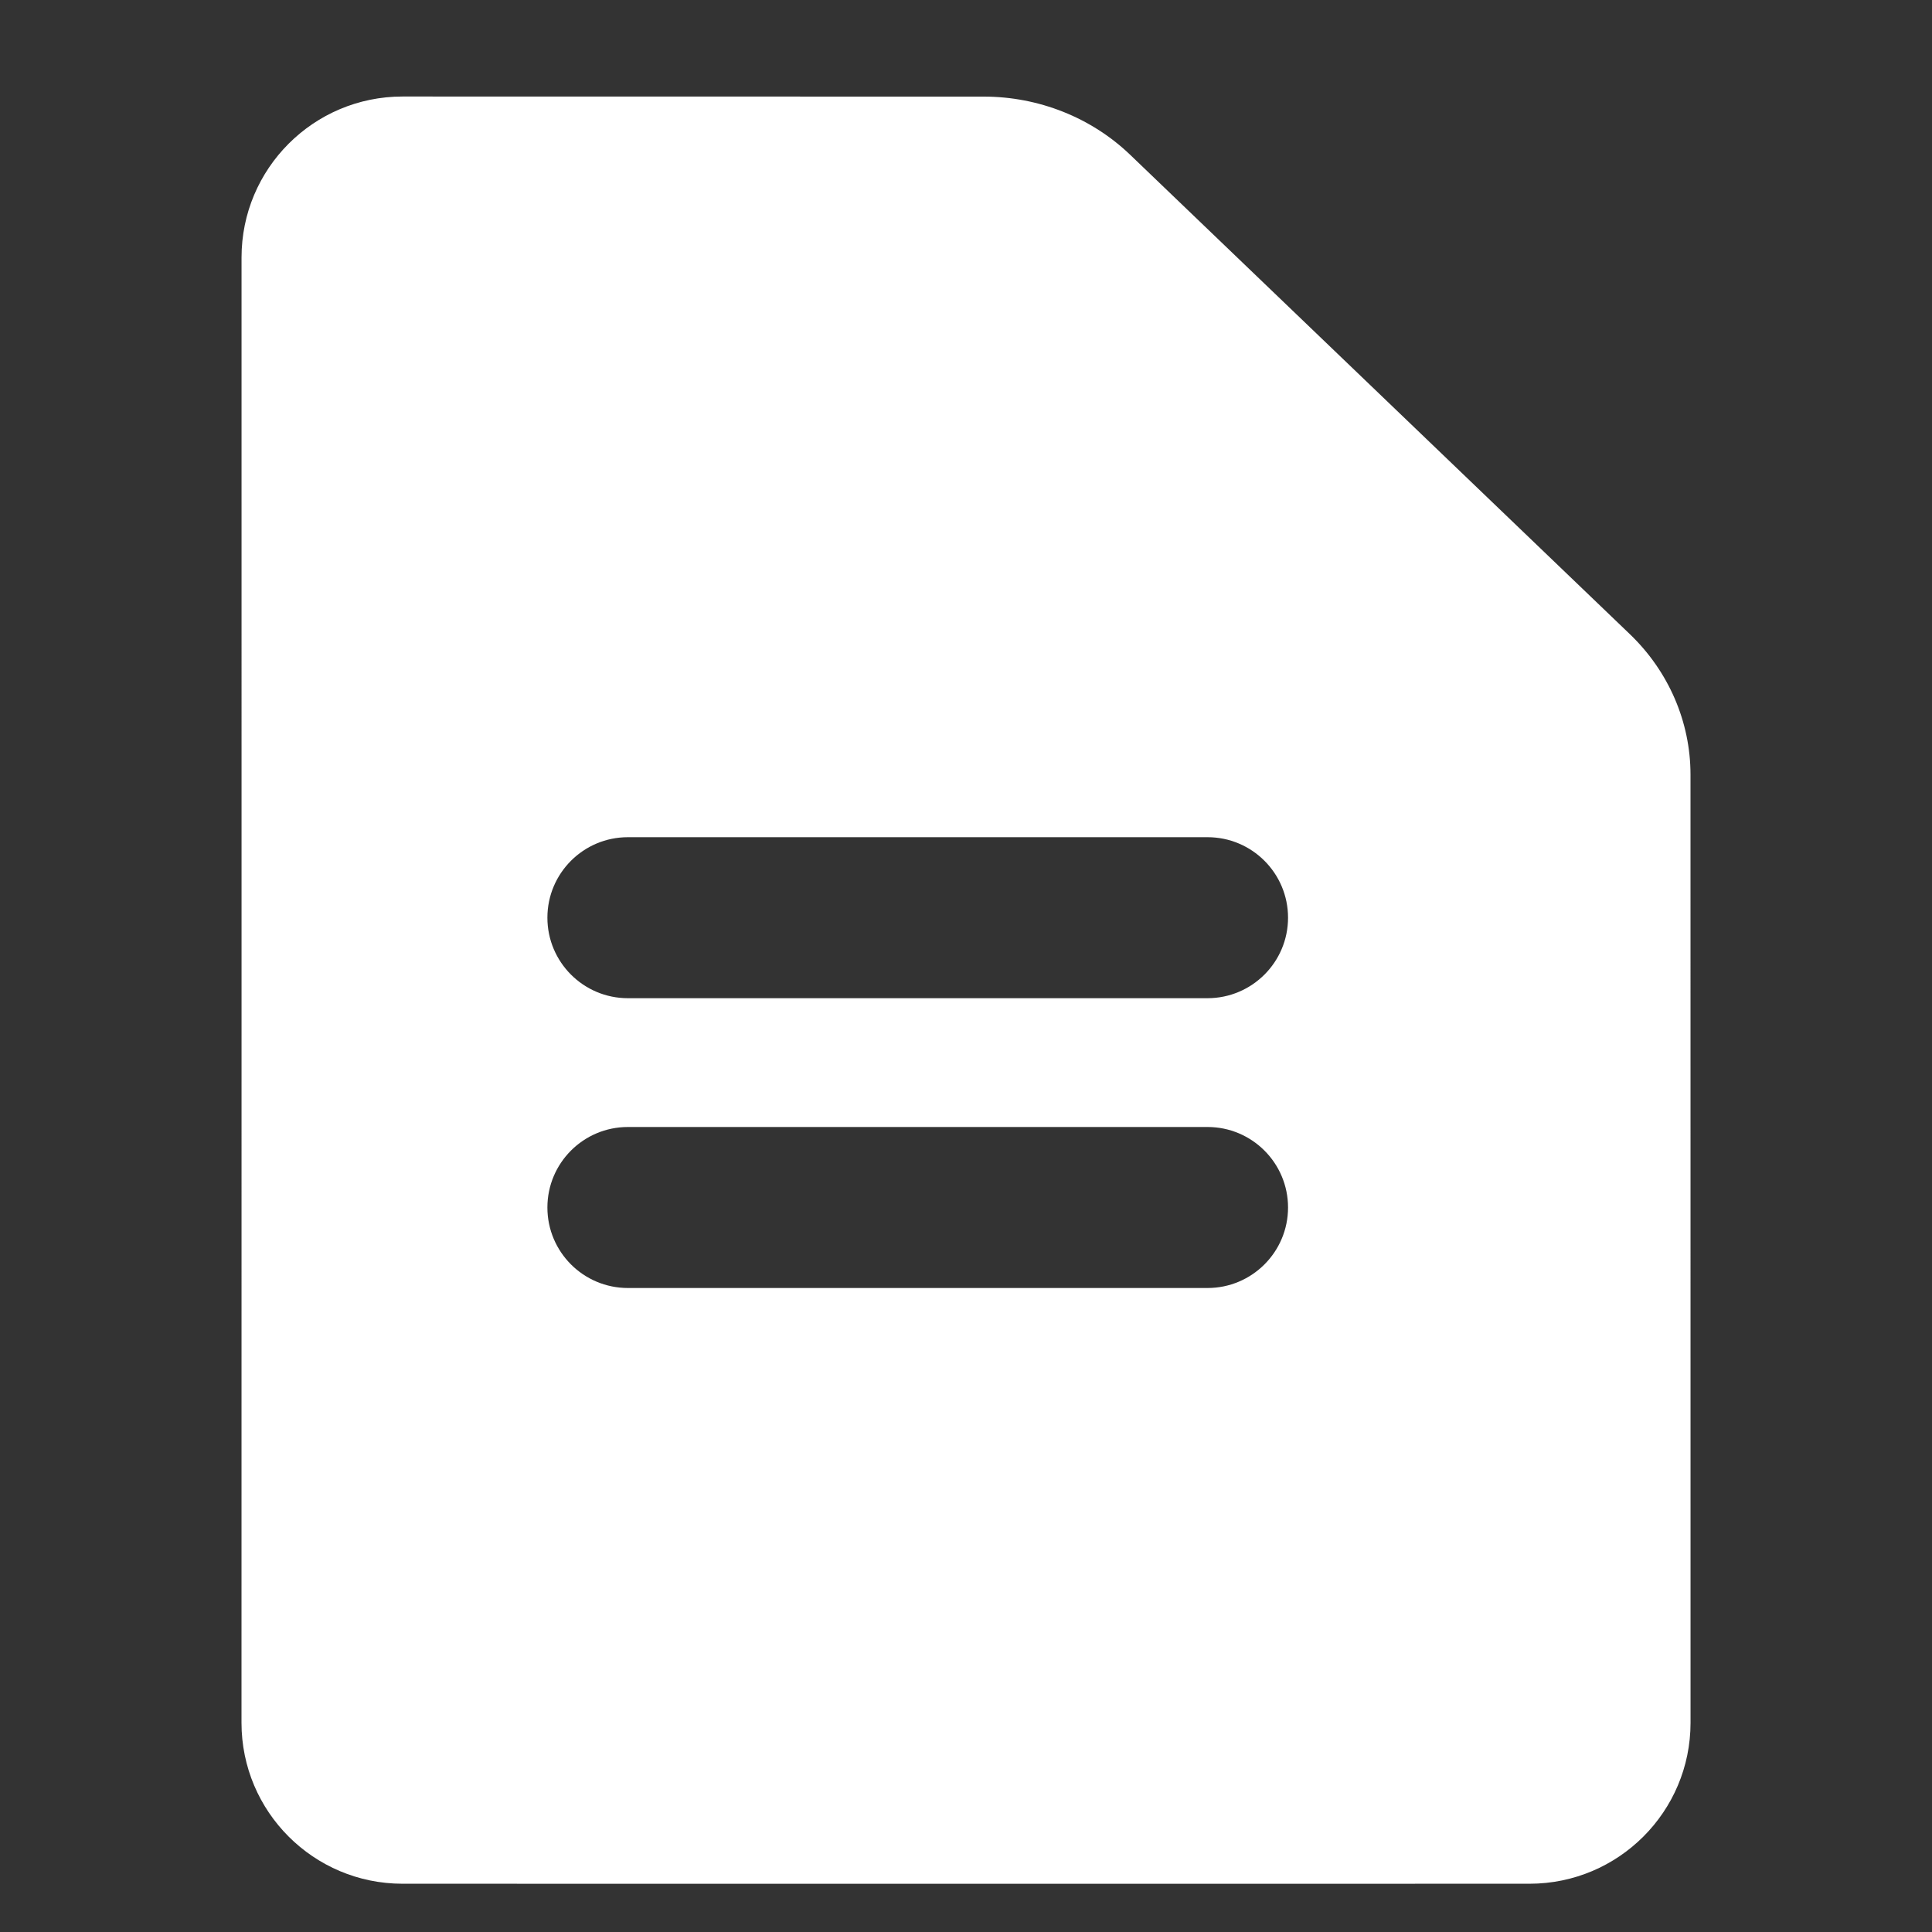 <svg width="48" height="48" viewBox="0 0 48 48" fill="none" xmlns="http://www.w3.org/2000/svg">
<rect x="0" y="0" width="48" height="48" fill="#333333" stroke="none"/>
<path d="M24.442 2.4C25.806 2.401 27.114 2.92 28.079 3.846L40.493 15.755C41.457 16.68 41.999 17.934 42 19.242C42 27.095 42.001 34.949 42.001 42.802C42.001 45.01 40.21 46.8 38.002 46.801C28.667 46.803 19.333 46.803 9.999 46.801C7.79 46.8 6 45.01 6 42.802C6 30.667 6.003 18.533 6.001 6.398C6 4.19 7.79 2.399 9.999 2.398C14.813 2.398 19.628 2.4 24.442 2.4ZM15.6 28C14.496 28 13.6 28.895 13.6 30C13.6 31.105 14.496 32 15.6 32H30.001C31.105 32 32.001 31.104 32.001 30C32.001 28.896 31.105 28 30.001 28H15.6ZM15.6 20.8C14.496 20.8 13.6 21.695 13.6 22.8C13.6 23.904 14.496 24.8 15.6 24.8H30.001C31.105 24.799 32.001 23.904 32.001 22.8C32.001 21.695 31.105 20.8 30.001 20.8H15.6Z" fill="white"/>
</svg>

